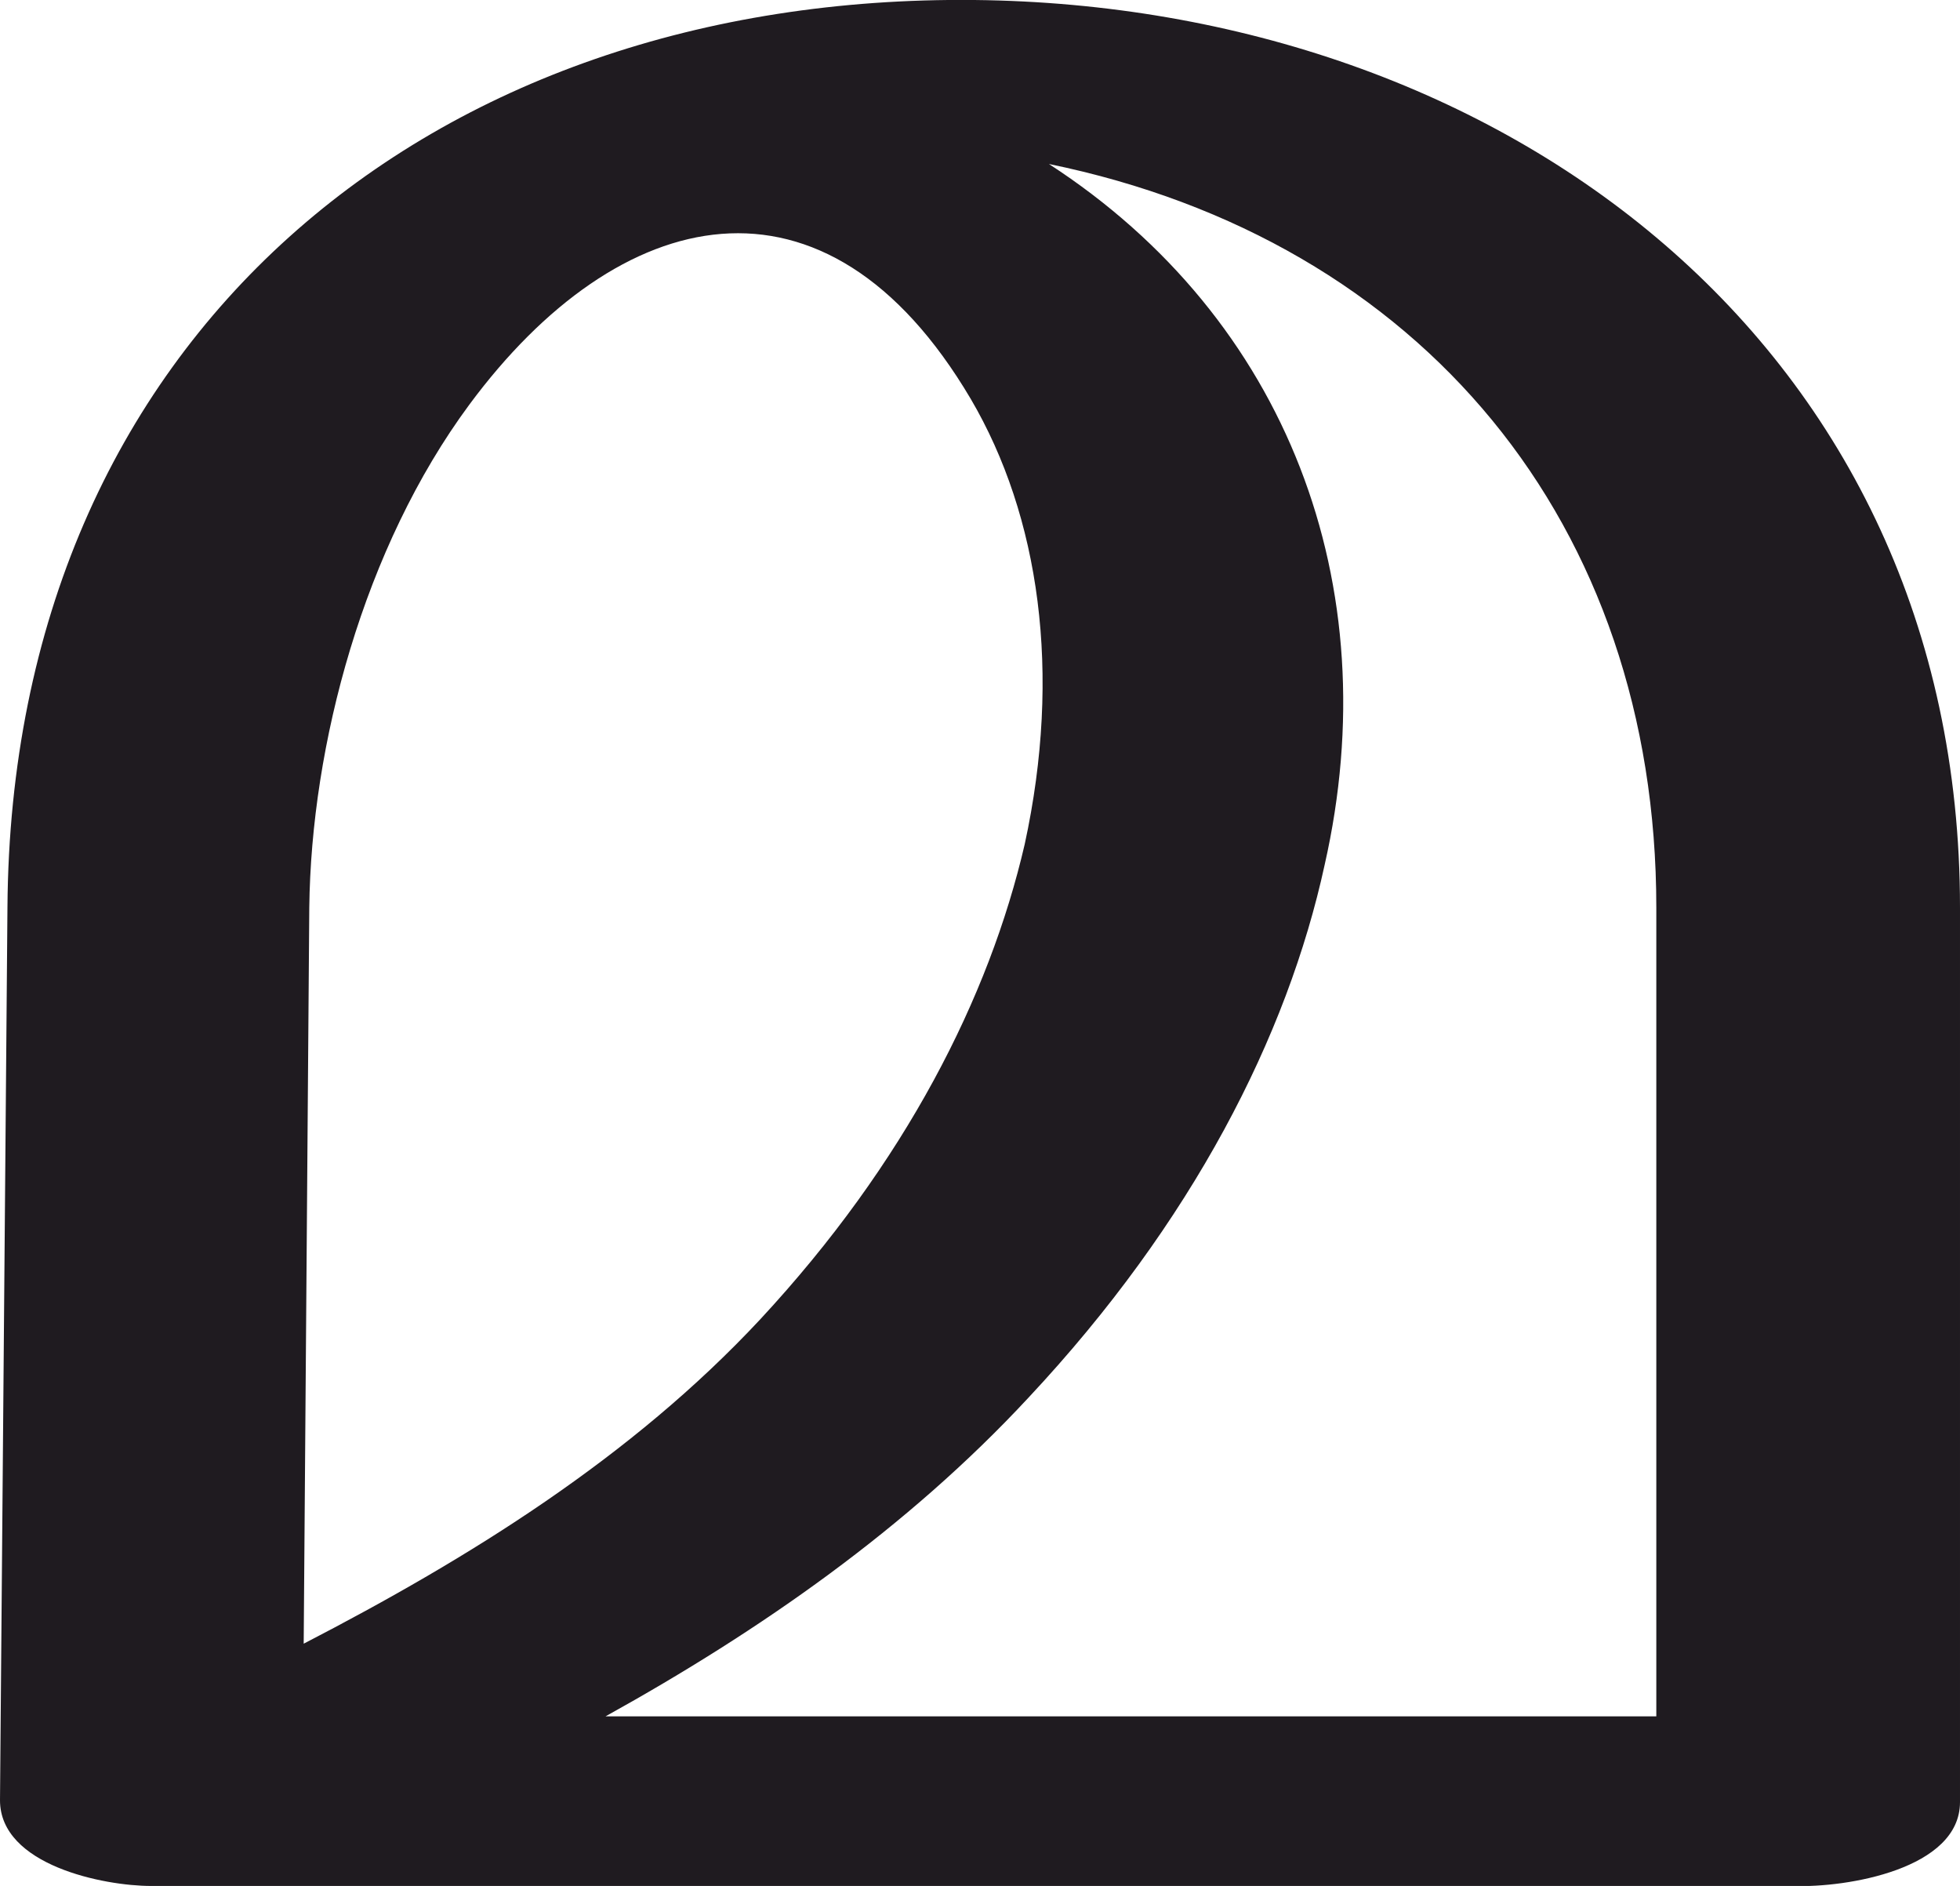 <?xml version="1.0" encoding="UTF-8"?>
<!DOCTYPE svg PUBLIC "-//W3C//DTD SVG 1.1//EN" "http://www.w3.org/Graphics/SVG/1.1/DTD/svg11.dtd">
<!-- Creator: CorelDRAW X8 -->
<svg xmlns="http://www.w3.org/2000/svg" xml:space="preserve" width="1052px" height="1012px" version="1.1" style="shape-rendering:geometricPrecision; text-rendering:geometricPrecision; image-rendering:optimizeQuality; fill-rule:evenodd; clip-rule:evenodd"
viewBox="0 0 1052 1012"
 xmlns:xlink="http://www.w3.org/1999/xlink">
 <defs>
  <style type="text/css">
   <![CDATA[
    .fil0 {fill:#1F1B20;fill-rule:nonzero}
   ]]>
  </style>
 </defs>
 <g id="Layer_x0020_1">
  <path class="fil0" d="M0 966l4 -479c2,-307 228,-490 519,-487 283,3 529,185 529,487l0 480c0,36 -61,46 -89,45l-882 0c-25,0 -81,-11 -81,-46zm166 -479l-3 395c89,-46 176,-100 245,-174 78,-84 123,-173 142,-255 20,-92 8,-176 -29,-239 -78,-132 -189,-105 -269,3 -57,77 -85,183 -86,270zm397 -399c128,83 182,226 148,376 -20,92 -71,192 -159,286 -65,70 -144,125 -227,171l564 0 0 -434c0,-206 -126,-358 -326,-399z"/>
 </g>
</svg>
